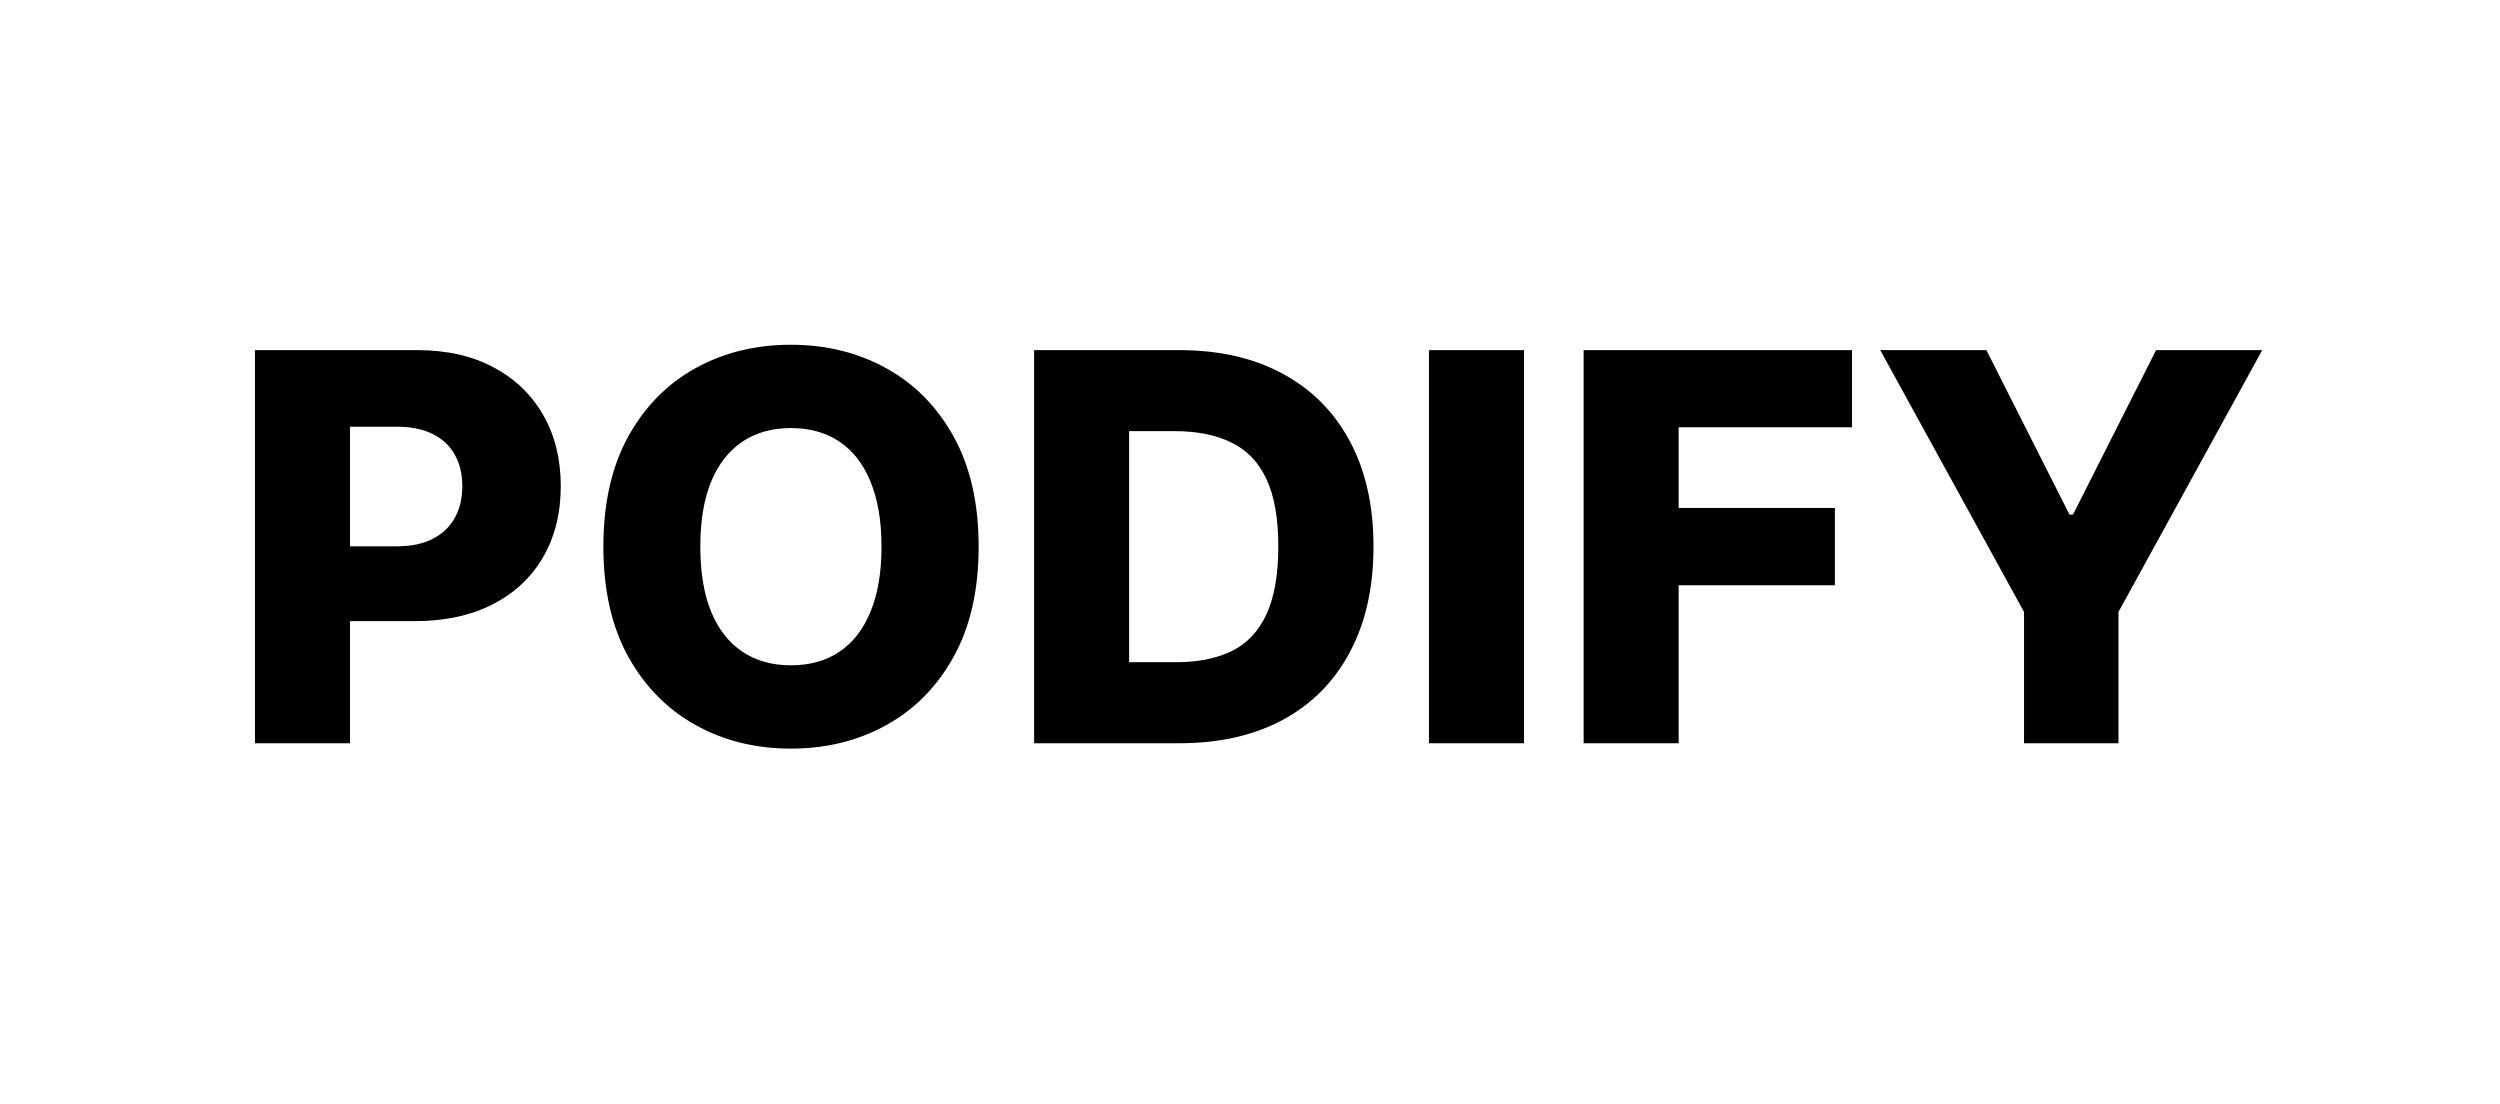 <svg width="111" height="49" viewBox="0 0 111 49" fill="none" xmlns="http://www.w3.org/2000/svg">
<path d="M11.321 33V15.546H18.531C19.838 15.546 20.966 15.801 21.915 16.312C22.869 16.818 23.605 17.526 24.122 18.435C24.639 19.338 24.898 20.389 24.898 21.588C24.898 22.793 24.634 23.847 24.105 24.75C23.582 25.648 22.835 26.344 21.864 26.838C20.892 27.332 19.739 27.579 18.403 27.579H13.954V24.256H17.619C18.256 24.256 18.787 24.145 19.213 23.923C19.645 23.702 19.972 23.392 20.193 22.994C20.415 22.591 20.526 22.122 20.526 21.588C20.526 21.048 20.415 20.582 20.193 20.19C19.972 19.793 19.645 19.486 19.213 19.27C18.781 19.054 18.25 18.946 17.619 18.946H15.54V33H11.321ZM43.452 24.273C43.452 26.193 43.082 27.821 42.344 29.156C41.605 30.491 40.605 31.506 39.344 32.199C38.088 32.892 36.679 33.239 35.117 33.239C33.548 33.239 32.136 32.889 30.881 32.19C29.625 31.491 28.628 30.477 27.889 29.148C27.156 27.812 26.79 26.188 26.79 24.273C26.79 22.352 27.156 20.724 27.889 19.389C28.628 18.054 29.625 17.04 30.881 16.347C32.136 15.653 33.548 15.307 35.117 15.307C36.679 15.307 38.088 15.653 39.344 16.347C40.605 17.04 41.605 18.054 42.344 19.389C43.082 20.724 43.452 22.352 43.452 24.273ZM39.139 24.273C39.139 23.136 38.977 22.176 38.653 21.392C38.335 20.608 37.875 20.014 37.273 19.611C36.676 19.207 35.957 19.006 35.117 19.006C34.281 19.006 33.562 19.207 32.96 19.611C32.358 20.014 31.895 20.608 31.571 21.392C31.253 22.176 31.094 23.136 31.094 24.273C31.094 25.409 31.253 26.369 31.571 27.153C31.895 27.938 32.358 28.531 32.96 28.935C33.562 29.338 34.281 29.54 35.117 29.54C35.957 29.54 36.676 29.338 37.273 28.935C37.875 28.531 38.335 27.938 38.653 27.153C38.977 26.369 39.139 25.409 39.139 24.273ZM52.367 33H45.915V15.546H52.358C54.136 15.546 55.668 15.895 56.952 16.594C58.242 17.287 59.236 18.287 59.935 19.594C60.633 20.895 60.983 22.452 60.983 24.264C60.983 26.082 60.633 27.645 59.935 28.952C59.242 30.259 58.25 31.261 56.96 31.96C55.67 32.653 54.139 33 52.367 33ZM50.133 29.403H52.205C53.182 29.403 54.008 29.239 54.685 28.909C55.367 28.574 55.881 28.031 56.227 27.281C56.58 26.526 56.756 25.52 56.756 24.264C56.756 23.009 56.58 22.009 56.227 21.264C55.875 20.514 55.355 19.974 54.668 19.645C53.986 19.31 53.145 19.142 52.145 19.142H50.133V29.403ZM67.665 15.546V33H63.446V15.546H67.665ZM70.313 33V15.546H82.228V18.972H74.532V22.551H81.469V25.986H74.532V33H70.313ZM83.483 15.546H88.196L91.886 22.849H92.04L95.73 15.546H100.443L94.06 27.171V33H89.867V27.171L83.483 15.546Z" fill="black"/>
</svg>
